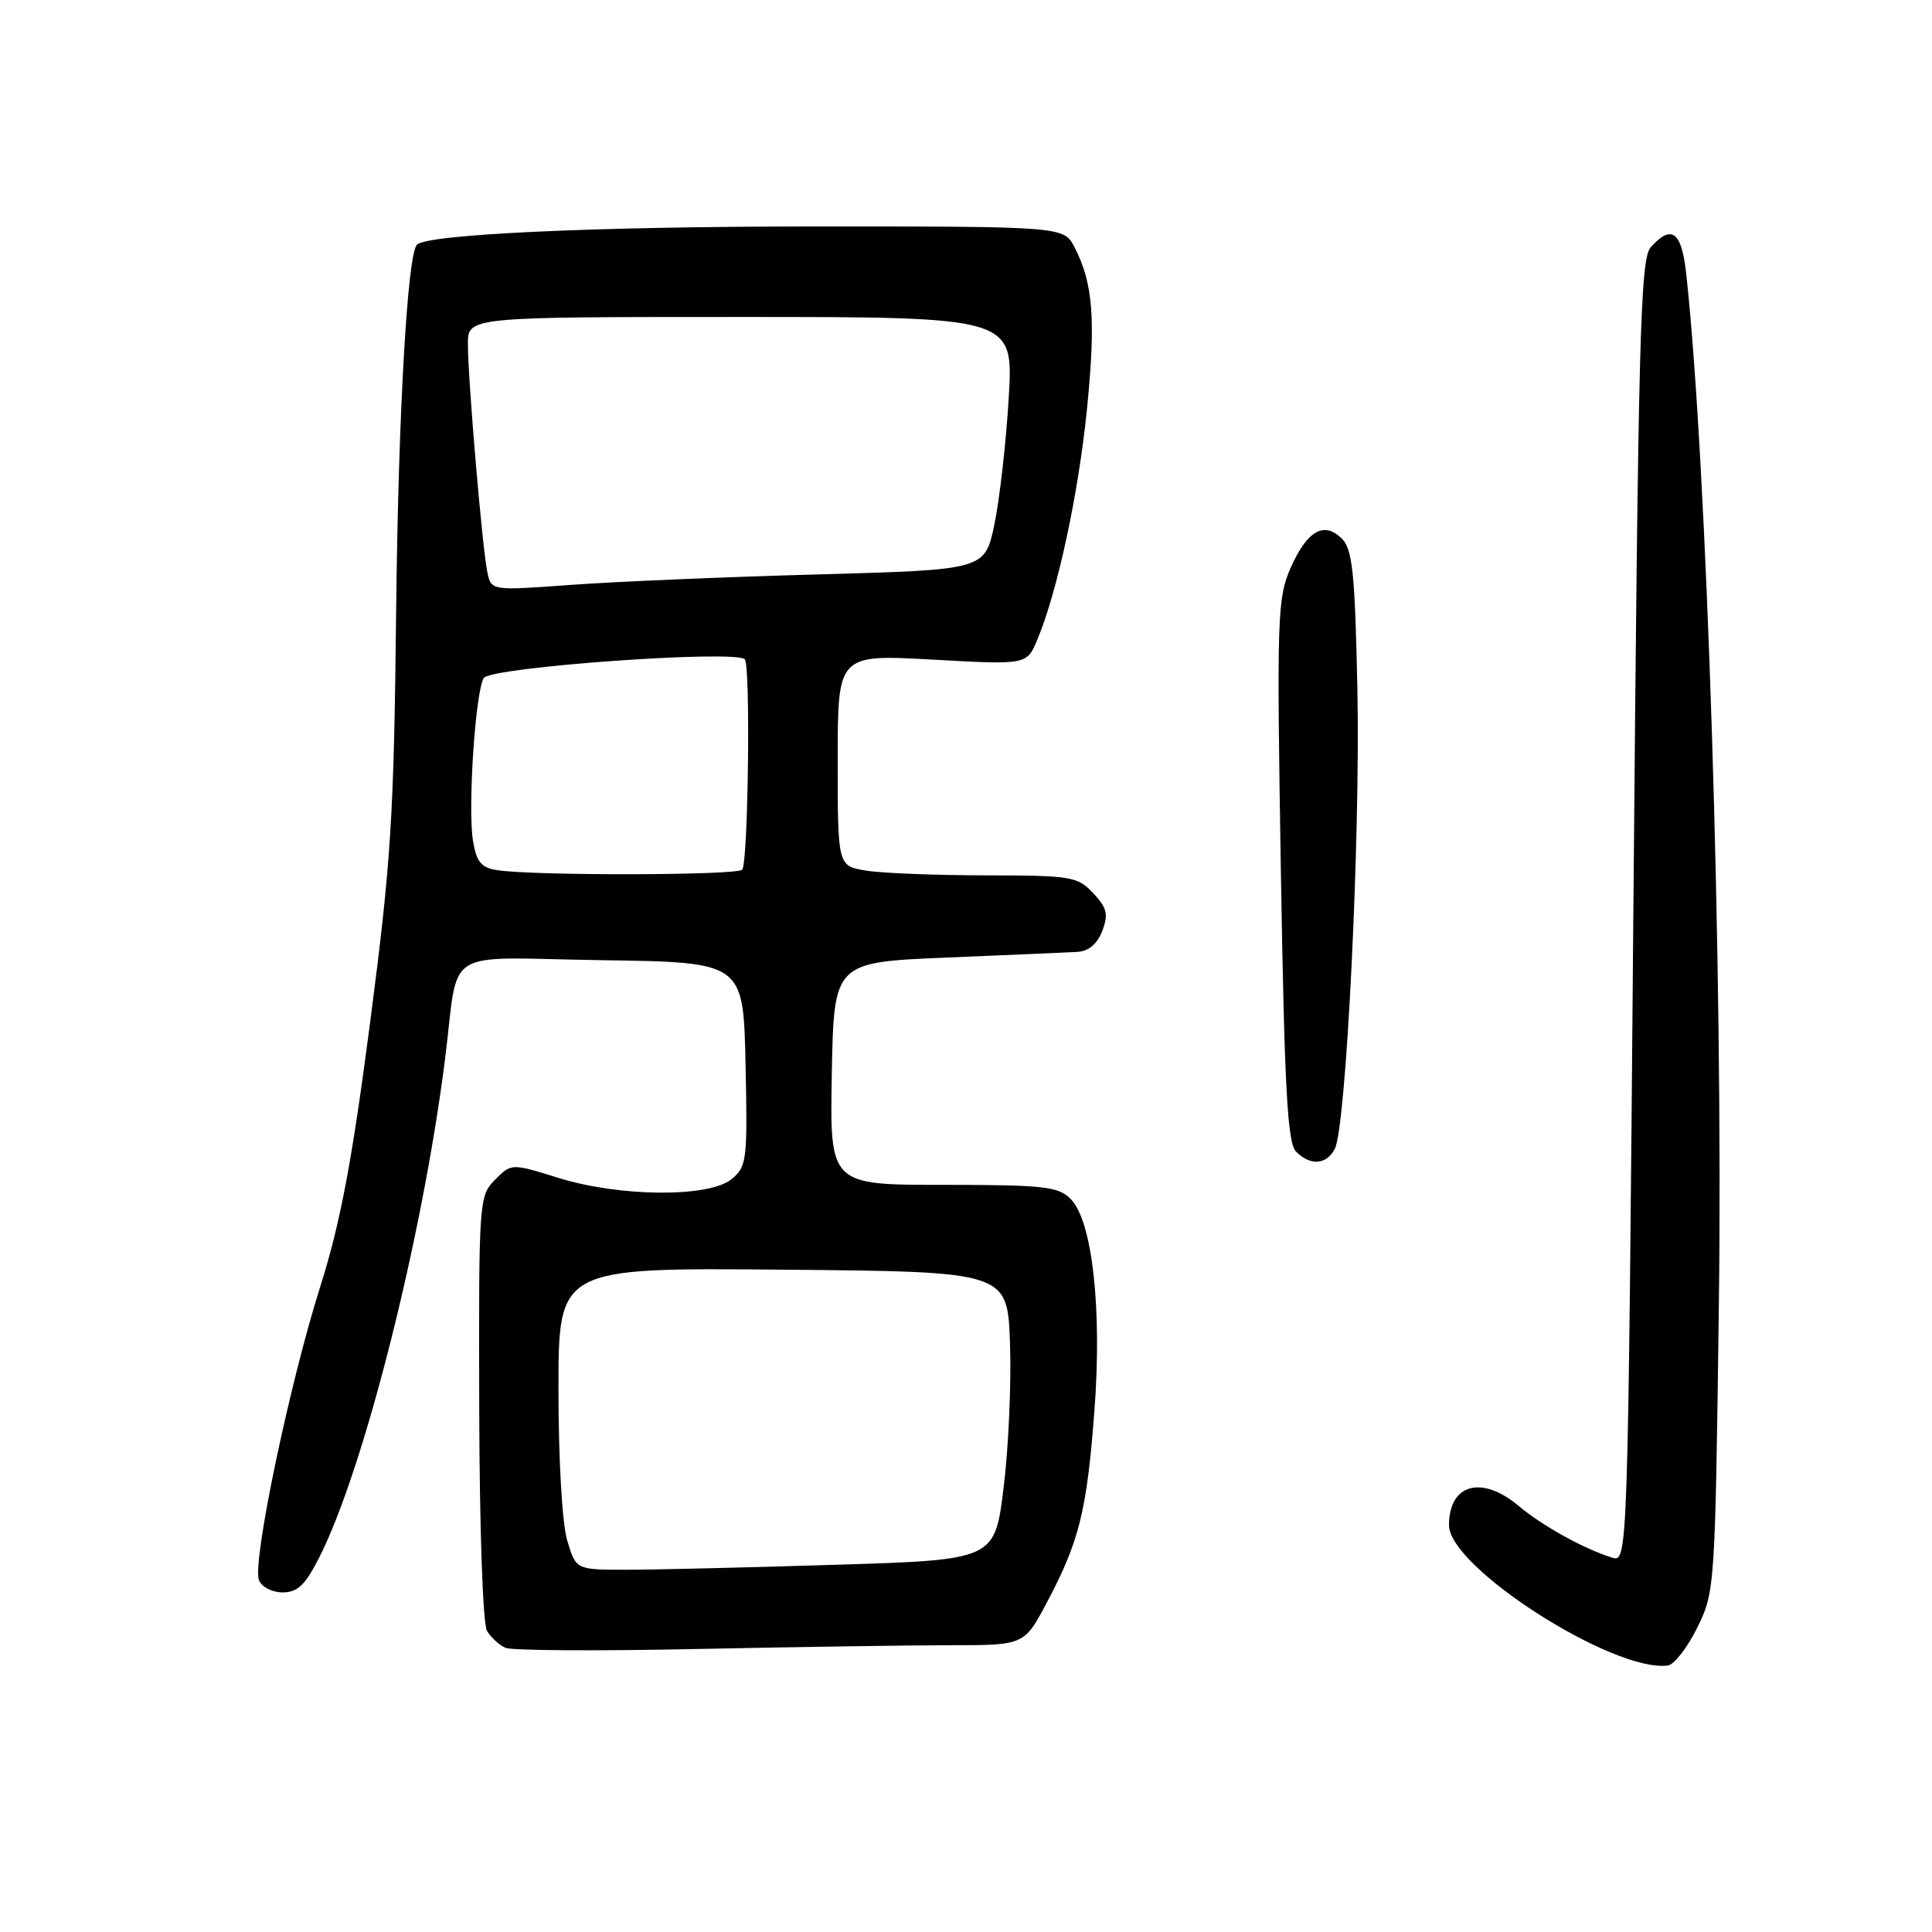 <?xml version="1.0" encoding="UTF-8" standalone="no"?>
<!DOCTYPE svg PUBLIC "-//W3C//DTD SVG 1.1//EN" "http://www.w3.org/Graphics/SVG/1.1/DTD/svg11.dtd" >
<svg xmlns="http://www.w3.org/2000/svg" xmlns:xlink="http://www.w3.org/1999/xlink" version="1.1" viewBox="0 0 256 256">
 <g >
 <path fill="currentColor"
d=" M 224.88 215.70 C 227.23 210.95 227.27 210.44 227.76 172.70 C 228.33 128.65 226.20 61.51 223.43 36.25 C 222.82 30.67 221.49 29.68 218.74 32.75 C 217.34 34.30 217.08 44.37 216.43 120.77 C 215.70 207.04 215.70 207.04 213.60 206.39 C 209.93 205.26 204.37 202.18 201.24 199.55 C 196.33 195.42 192.00 196.62 192.00 202.11 C 192.00 207.68 213.78 221.63 221.00 220.69 C 221.82 220.59 223.57 218.34 224.88 215.70 Z  M 126.02 218.00 C 135.72 218.00 135.72 218.00 138.76 212.25 C 143.01 204.23 144.01 200.18 145.01 187.00 C 146.05 173.40 144.74 161.74 141.86 158.86 C 140.21 157.21 138.28 157.00 124.97 157.00 C 109.95 157.00 109.95 157.00 110.22 142.25 C 110.50 127.50 110.50 127.50 125.50 126.88 C 133.75 126.54 141.52 126.20 142.77 126.13 C 144.25 126.05 145.40 125.07 146.06 123.35 C 146.89 121.15 146.69 120.30 144.86 118.35 C 142.78 116.14 141.95 116.00 130.58 115.99 C 123.93 115.98 116.81 115.70 114.75 115.36 C 111.00 114.74 111.00 114.74 111.00 100.72 C 111.00 86.71 111.00 86.71 123.53 87.40 C 136.06 88.10 136.06 88.10 137.45 84.76 C 140.13 78.35 142.91 65.41 144.04 54.11 C 145.21 42.31 144.84 37.53 142.39 32.78 C 140.95 30.00 140.95 30.00 107.22 30.01 C 78.67 30.02 56.63 31.04 55.25 32.42 C 53.98 33.69 52.77 54.96 52.49 81.00 C 52.20 108.23 51.83 114.08 49.04 135.50 C 46.64 153.91 45.10 162.06 42.44 170.47 C 38.34 183.41 33.41 207.01 34.31 209.36 C 34.66 210.28 36.04 211.00 37.45 211.00 C 39.45 211.00 40.46 210.02 42.36 206.25 C 48.25 194.58 55.96 164.02 58.95 140.50 C 60.90 125.16 58.15 126.91 79.77 127.23 C 98.50 127.50 98.50 127.50 98.79 141.00 C 99.06 153.78 98.96 154.59 96.93 156.25 C 93.92 158.70 82.13 158.61 73.97 156.07 C 67.77 154.14 67.77 154.14 65.60 156.32 C 63.47 158.46 63.43 159.05 63.50 186.50 C 63.54 202.59 63.98 215.18 64.53 216.10 C 65.07 216.99 66.17 218.00 67.00 218.35 C 67.83 218.71 79.26 218.78 92.41 218.50 C 105.56 218.23 120.69 218.00 126.02 218.00 Z  M 176.86 152.25 C 178.38 149.41 180.27 110.98 179.86 91.27 C 179.54 75.96 179.21 72.78 177.82 71.39 C 175.45 69.02 173.20 70.30 171.02 75.24 C 169.25 79.24 169.17 81.69 169.72 115.34 C 170.20 144.29 170.59 151.44 171.73 152.59 C 173.64 154.50 175.73 154.36 176.86 152.25 Z  M 75.16 204.13 C 74.49 201.90 74.00 193.46 74.00 184.12 C 74.00 167.97 74.00 167.97 103.75 168.24 C 133.50 168.50 133.50 168.50 133.83 178.00 C 134.02 183.22 133.64 191.82 132.99 197.09 C 131.81 206.69 131.81 206.69 110.75 207.34 C 99.16 207.70 86.67 208.00 83.00 208.00 C 76.32 208.00 76.32 208.00 75.16 204.13 Z  M 65.87 115.30 C 63.75 114.97 63.13 114.21 62.67 111.38 C 61.97 107.05 62.99 91.63 64.10 89.84 C 64.99 88.40 97.40 86.07 98.69 87.36 C 99.46 88.12 99.15 113.96 98.36 115.23 C 97.88 116.00 70.82 116.06 65.87 115.30 Z  M 64.59 75.88 C 63.92 72.84 62.00 50.29 62.00 45.58 C 62.00 42.00 62.00 42.00 98.15 42.00 C 134.30 42.00 134.30 42.00 133.66 52.75 C 133.31 58.66 132.45 66.20 131.76 69.50 C 130.50 75.50 130.50 75.50 108.50 76.11 C 96.40 76.44 81.69 77.06 75.80 77.49 C 65.10 78.27 65.10 78.27 64.59 75.88 Z "/>
</g>
</svg>
